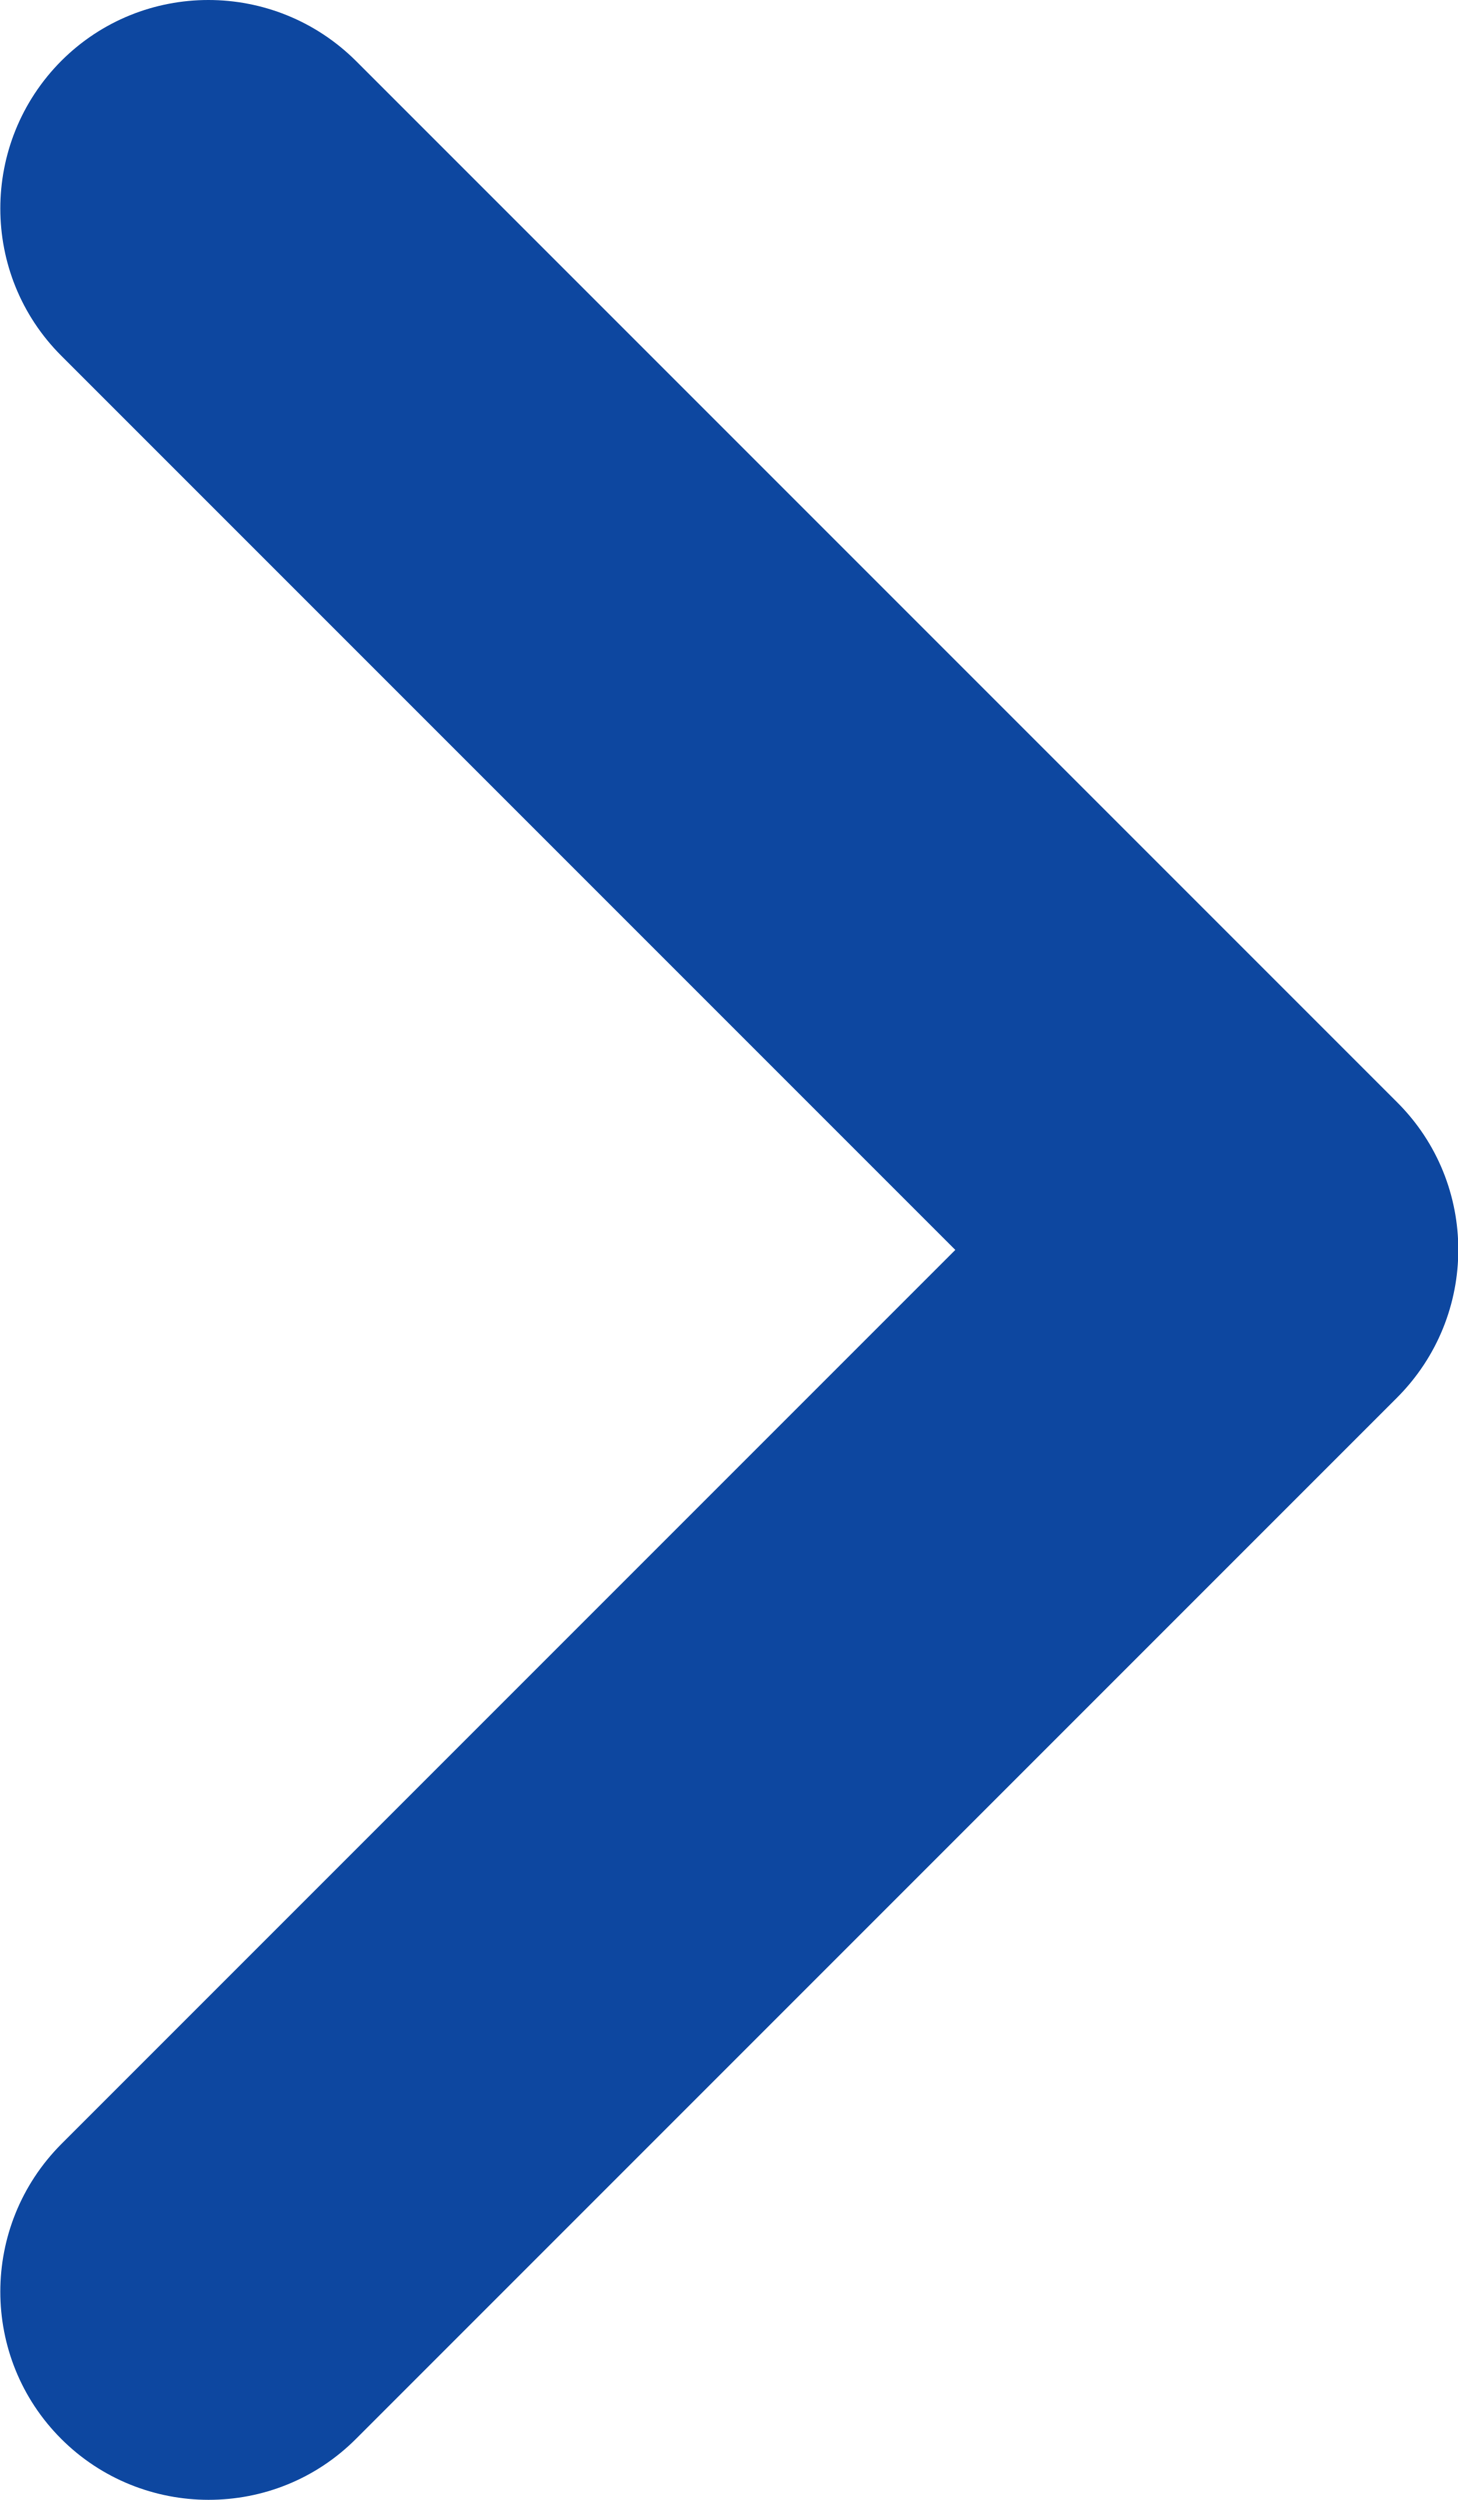 <svg width="14" height="24" viewBox="0 0 14 24" fill="none" xmlns="http://www.w3.org/2000/svg">
<path d="M2.003 24C1.493 24 0.978 23.805 0.588 23.415C-0.192 22.635 -0.192 21.37 0.588 20.585L9.173 12L0.588 3.415C-0.192 2.635 -0.192 1.37 0.588 0.585C1.368 -0.195 2.633 -0.195 3.418 0.585L13.418 10.585C14.198 11.365 14.198 12.63 13.418 13.415L3.418 23.415C3.028 23.805 2.518 24 2.003 24Z" fill="#0D47A0"/>
</svg>
